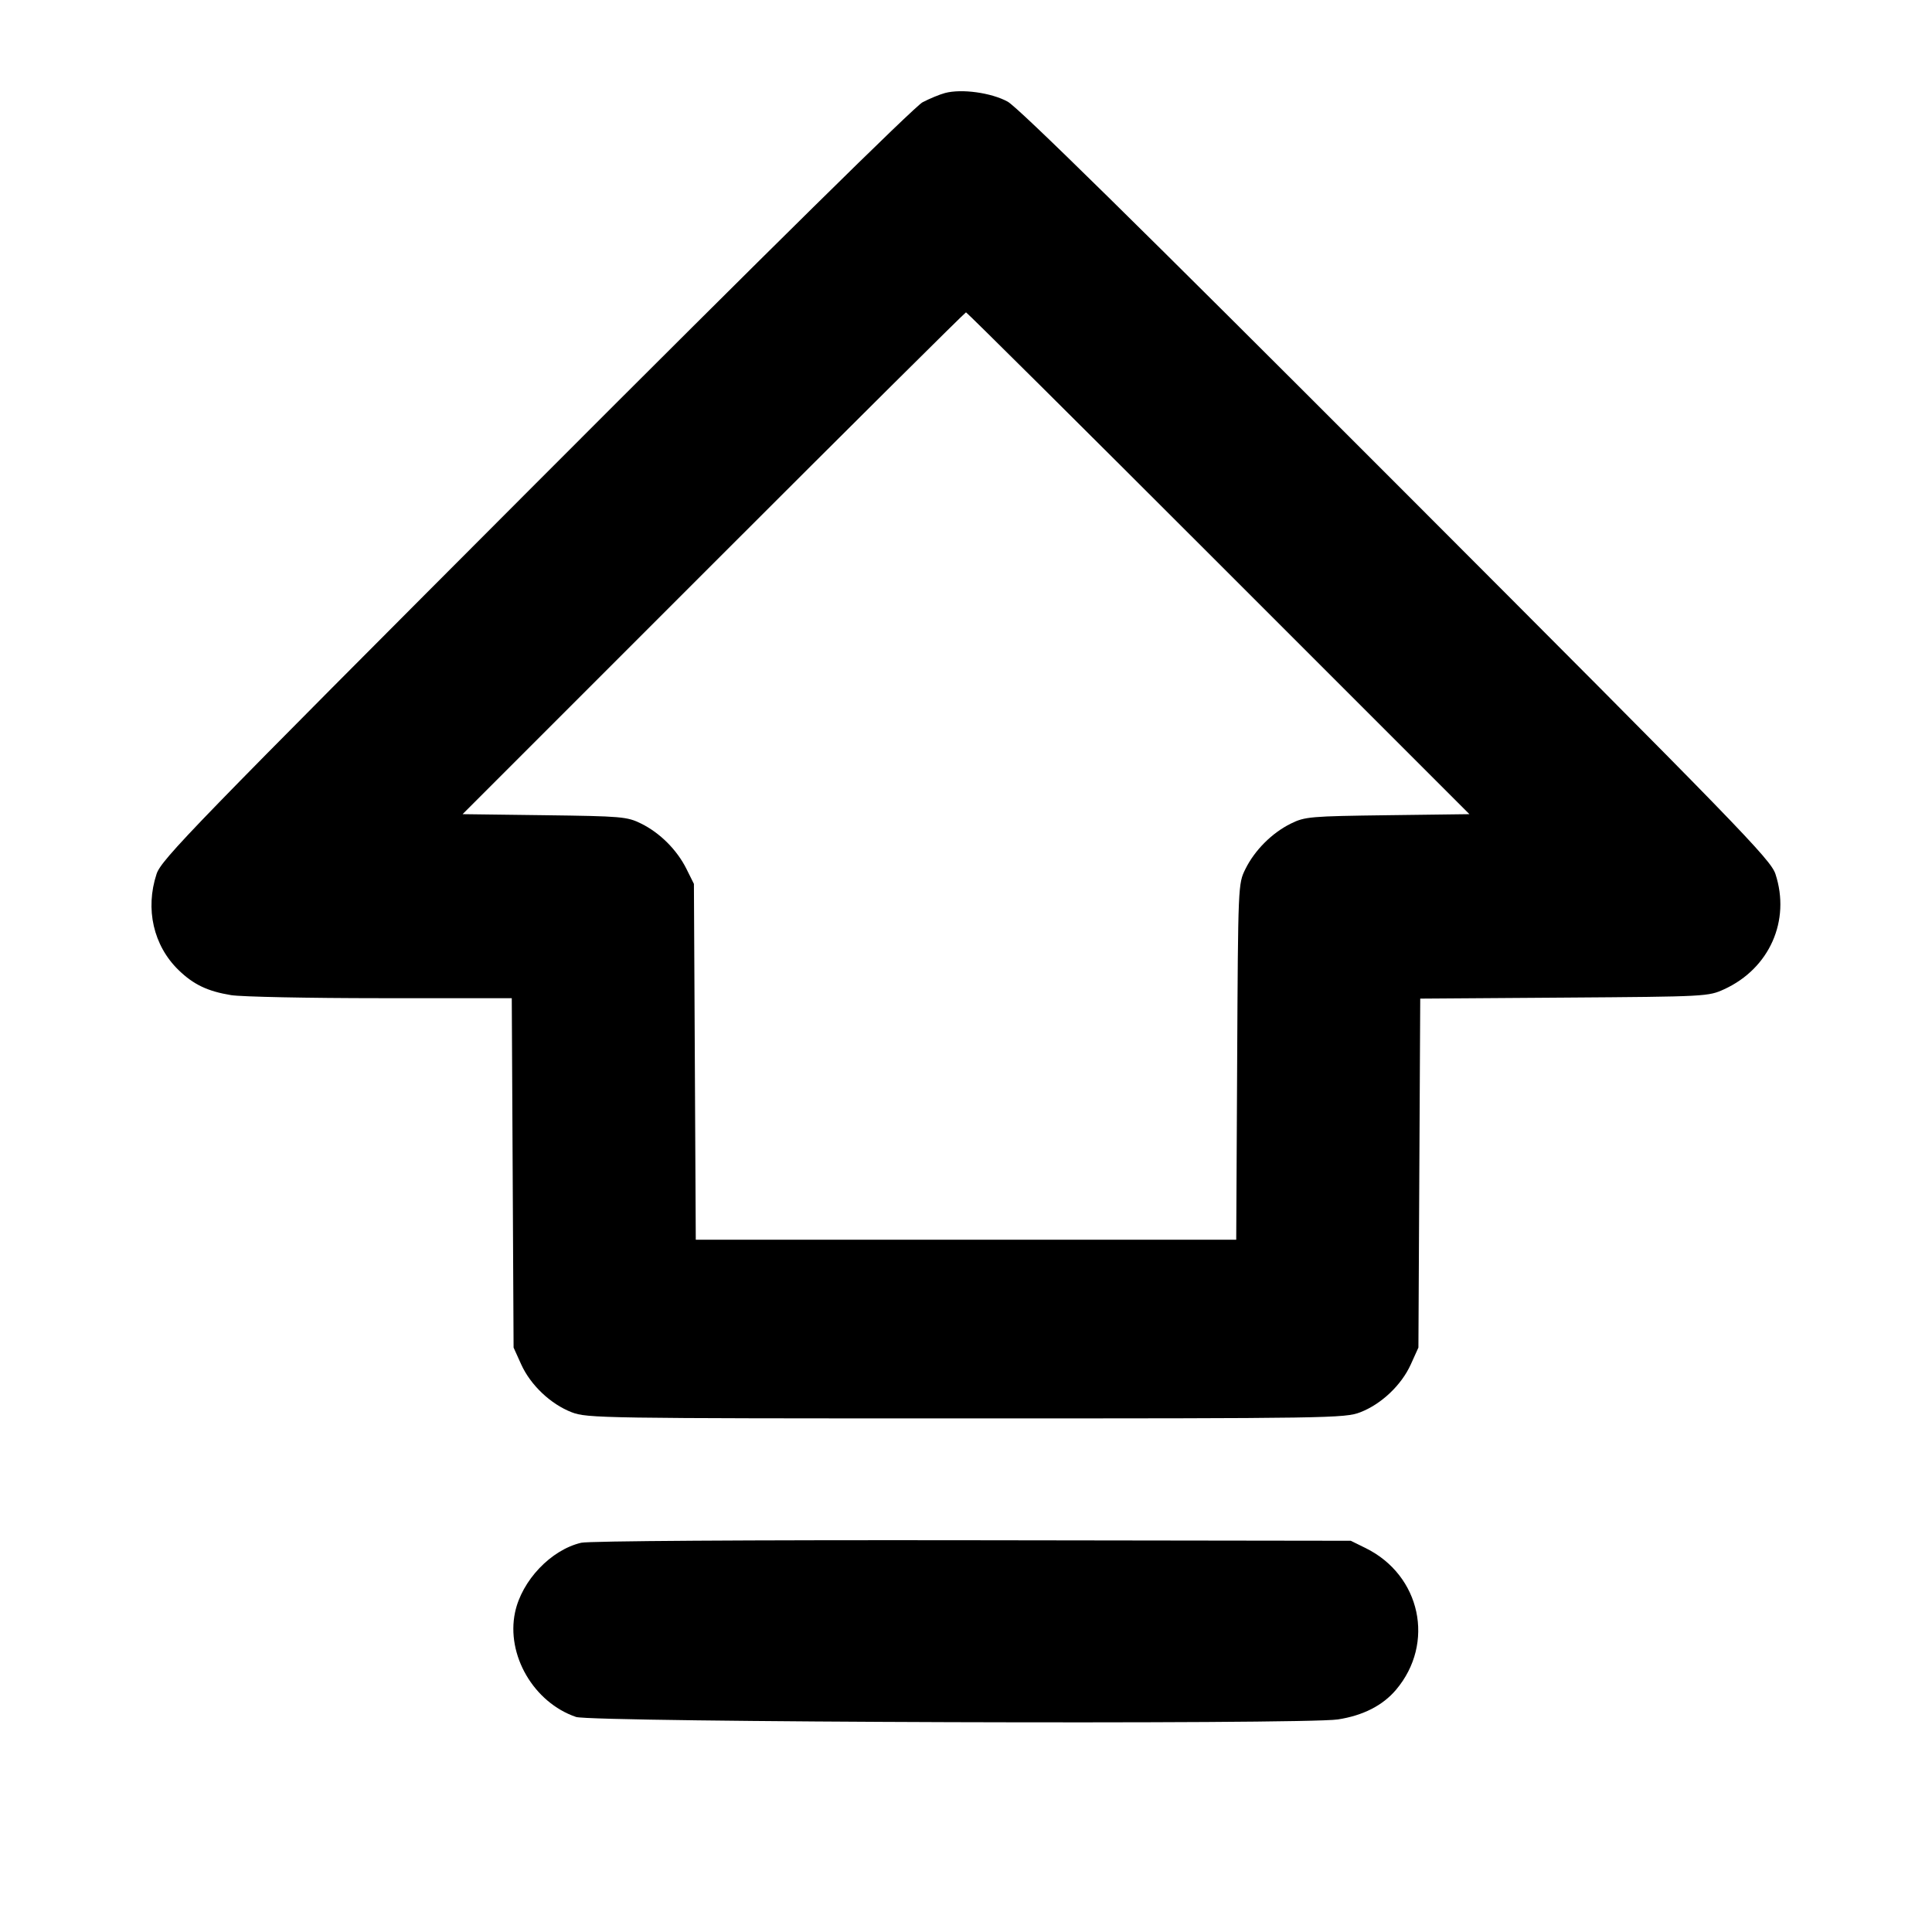 <svg fill="currentColor" viewBox="0 0 256 256" xmlns="http://www.w3.org/2000/svg"><path d="M125.227 12.322 C 124.523 12.508,123.179 13.062,122.240 13.554 C 121.187 14.105,101.566 33.446,70.985 64.077 C 25.498 109.639,21.380 113.879,20.745 115.809 C 19.218 120.449,20.329 125.301,23.657 128.534 C 25.638 130.458,27.508 131.351,30.621 131.861 C 31.966 132.081,40.884 132.263,50.439 132.264 L 67.812 132.267 67.933 155.413 L 68.053 178.560 69.062 180.790 C 70.303 183.535,72.964 186.056,75.758 187.134 C 77.789 187.917,79.715 187.947,128.000 187.947 C 176.285 187.947,178.211 187.917,180.242 187.134 C 183.036 186.056,185.697 183.535,186.938 180.790 L 187.947 178.560 188.067 155.441 L 188.188 132.322 207.267 132.188 C 226.128 132.055,226.371 132.042,228.480 131.073 C 234.469 128.321,237.284 121.977,235.255 115.809 C 234.619 113.879,230.515 109.654,185.046 64.133 C 150.650 29.699,134.914 14.225,133.516 13.465 C 131.339 12.280,127.429 11.741,125.227 12.322 M161.460 74.634 L 194.705 107.881 183.859 108.020 C 173.601 108.152,172.907 108.212,171.051 109.127 C 168.549 110.360,166.253 112.656,165.020 115.157 C 164.056 117.115,164.053 117.178,163.930 140.693 L 163.806 164.267 128.000 164.267 L 92.194 164.267 92.070 140.693 L 91.947 117.120 90.961 115.139 C 89.705 112.615,87.450 110.359,84.949 109.127 C 83.093 108.212,82.399 108.152,72.141 108.020 L 61.295 107.881 94.540 74.634 C 112.824 56.348,127.882 41.387,128.000 41.387 C 128.118 41.387,143.176 56.348,161.460 74.634 M77.013 204.423 C 73.001 205.363,69.143 209.420,68.247 213.641 C 67.048 219.292,70.720 225.593,76.325 227.505 C 78.414 228.217,172.805 228.525,177.276 227.834 C 180.613 227.319,183.218 225.990,184.983 223.902 C 190.194 217.736,188.258 208.729,180.949 205.127 L 178.987 204.160 128.853 204.092 C 98.924 204.051,78.032 204.185,77.013 204.423 " stroke="none" fill-rule="evenodd"></path></svg>